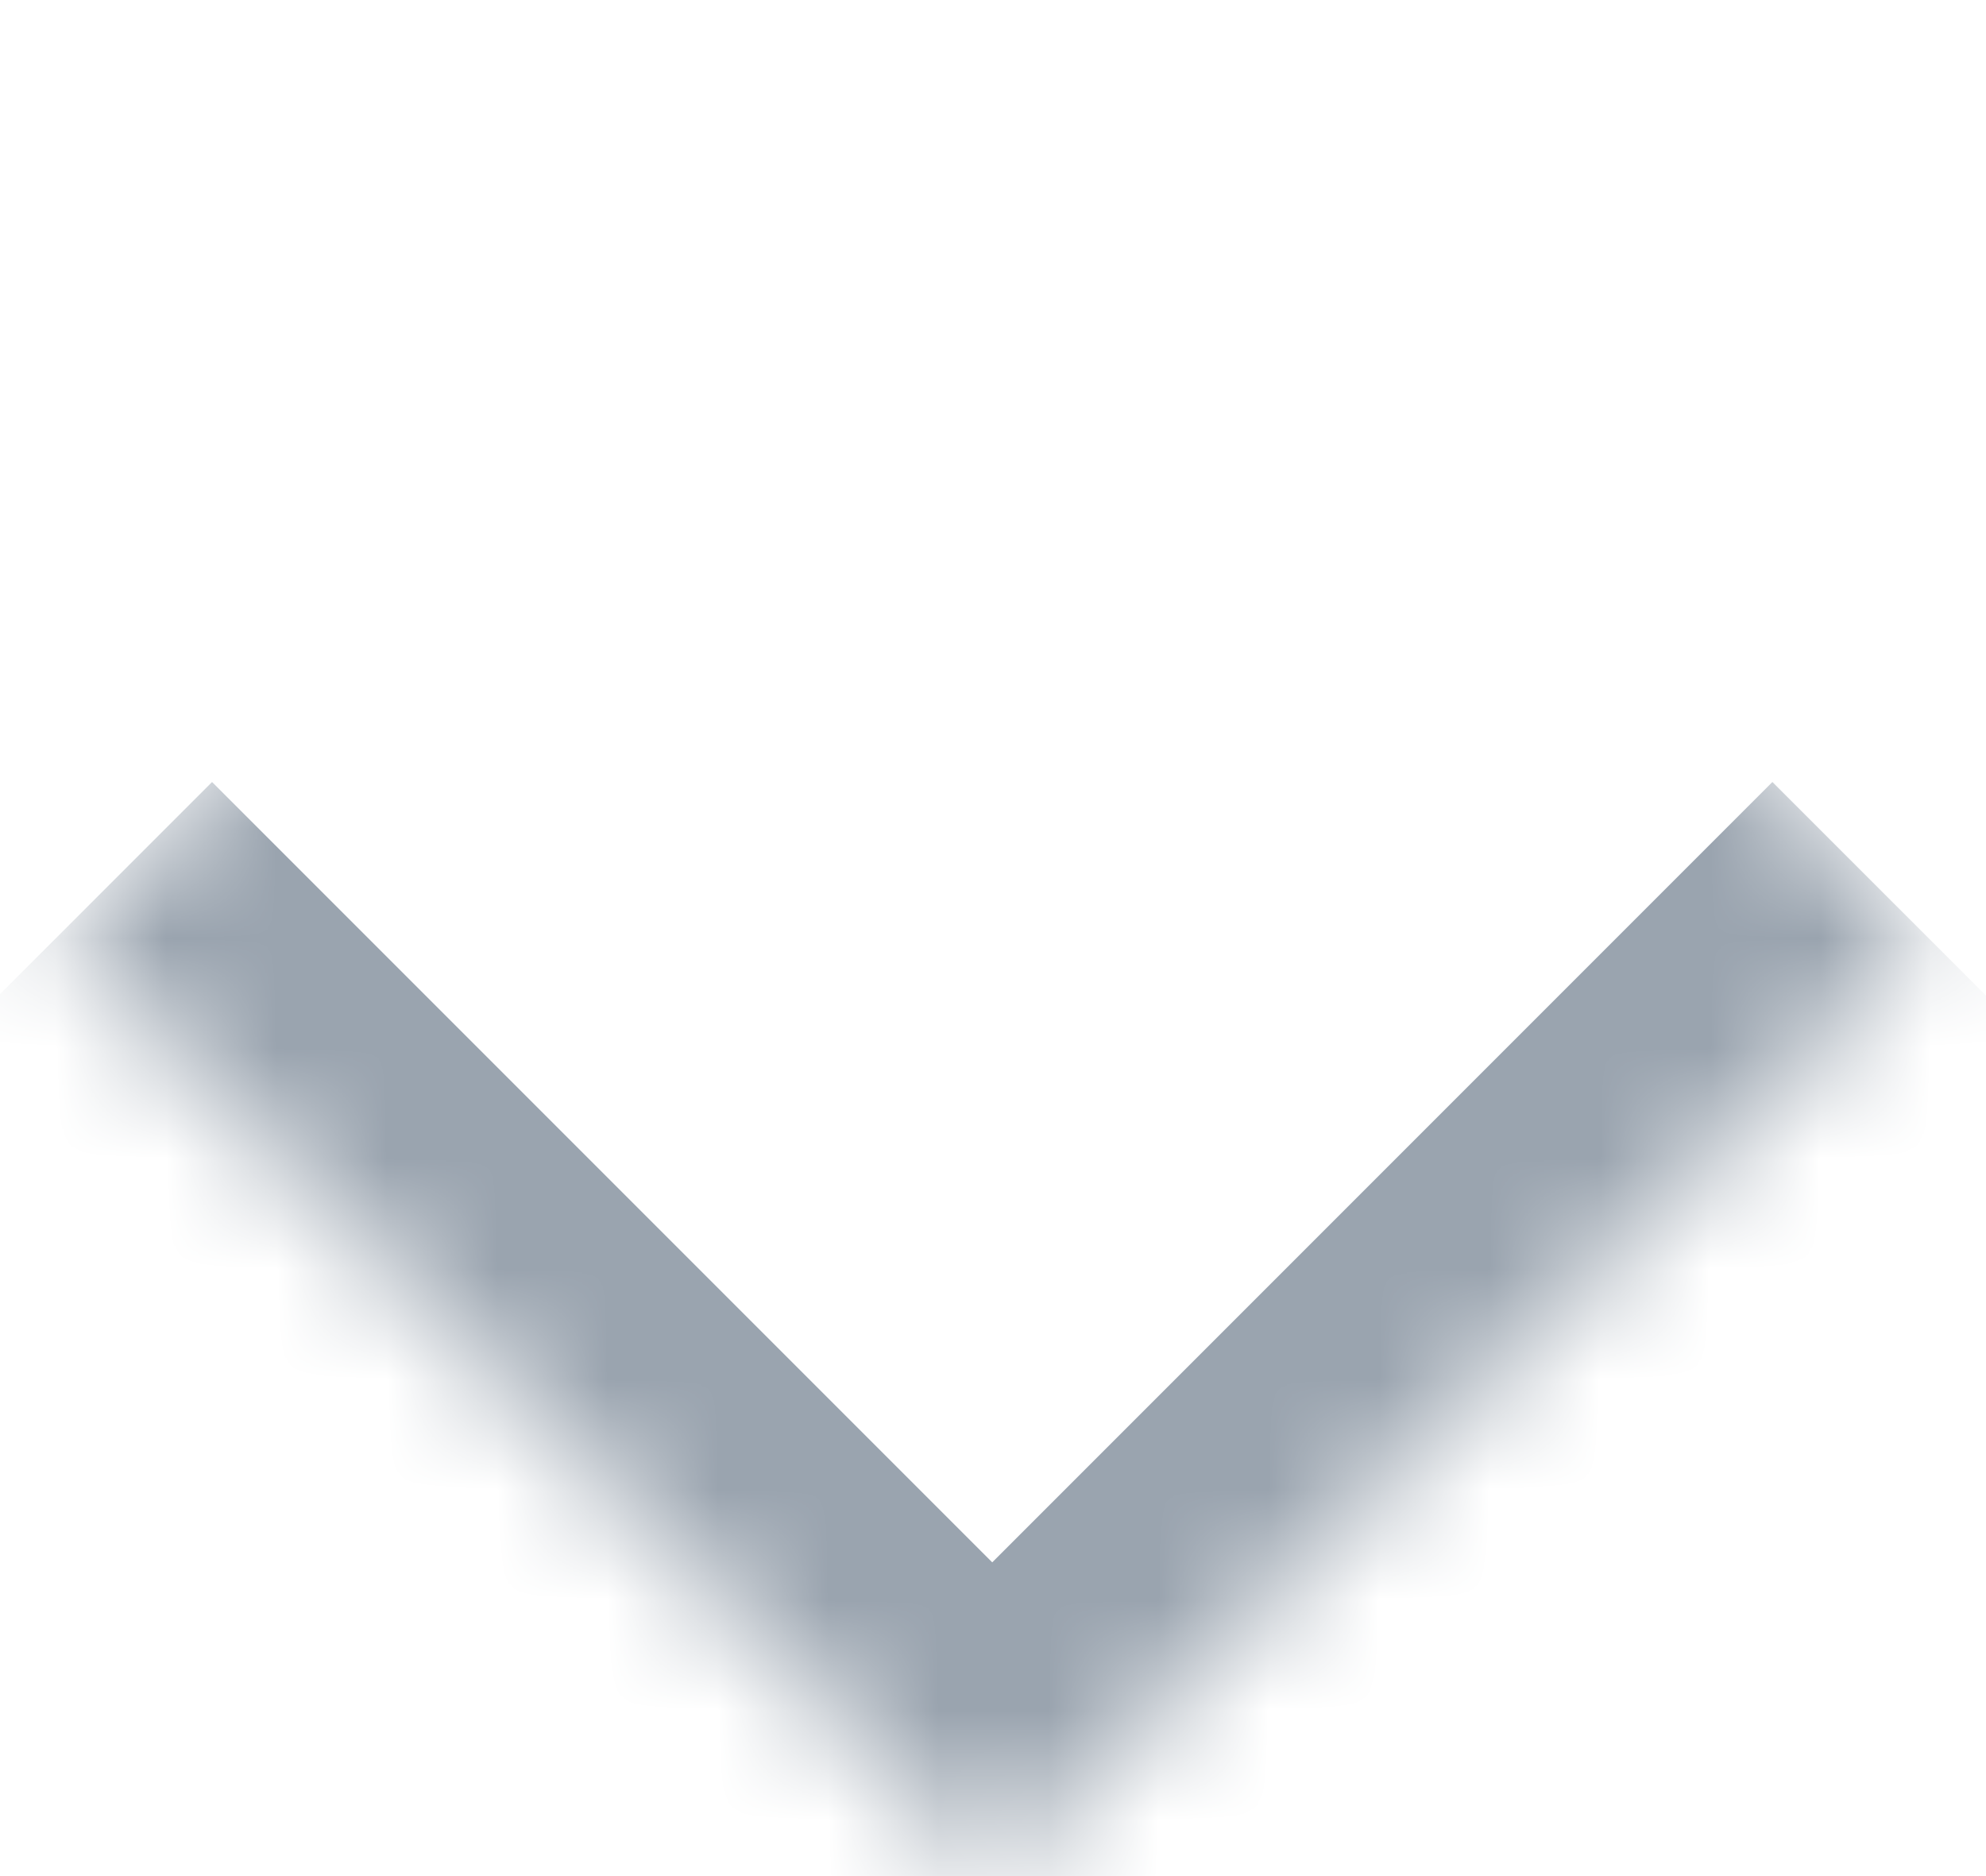 <svg width="18" height="17" viewBox="0 0 18 17" fill="none" xmlns="http://www.w3.org/2000/svg">
<mask id="path-1-inside-1_787_2354" fill="white">
<path d="M8.993 0.015L17.478 8.5L8.993 16.985L0.508 8.5L8.993 0.015Z"/>
</mask>
<path d="M8.993 16.985L7.579 18.399L8.993 19.814L10.407 18.399L8.993 16.985ZM16.064 7.086L7.579 15.571L10.407 18.399L18.893 9.914L16.064 7.086ZM10.407 15.571L1.922 7.086L-0.906 9.914L7.579 18.399L10.407 15.571Z" fill="#9AA4AF" mask="url(#path-1-inside-1_787_2354)"/>
</svg>
